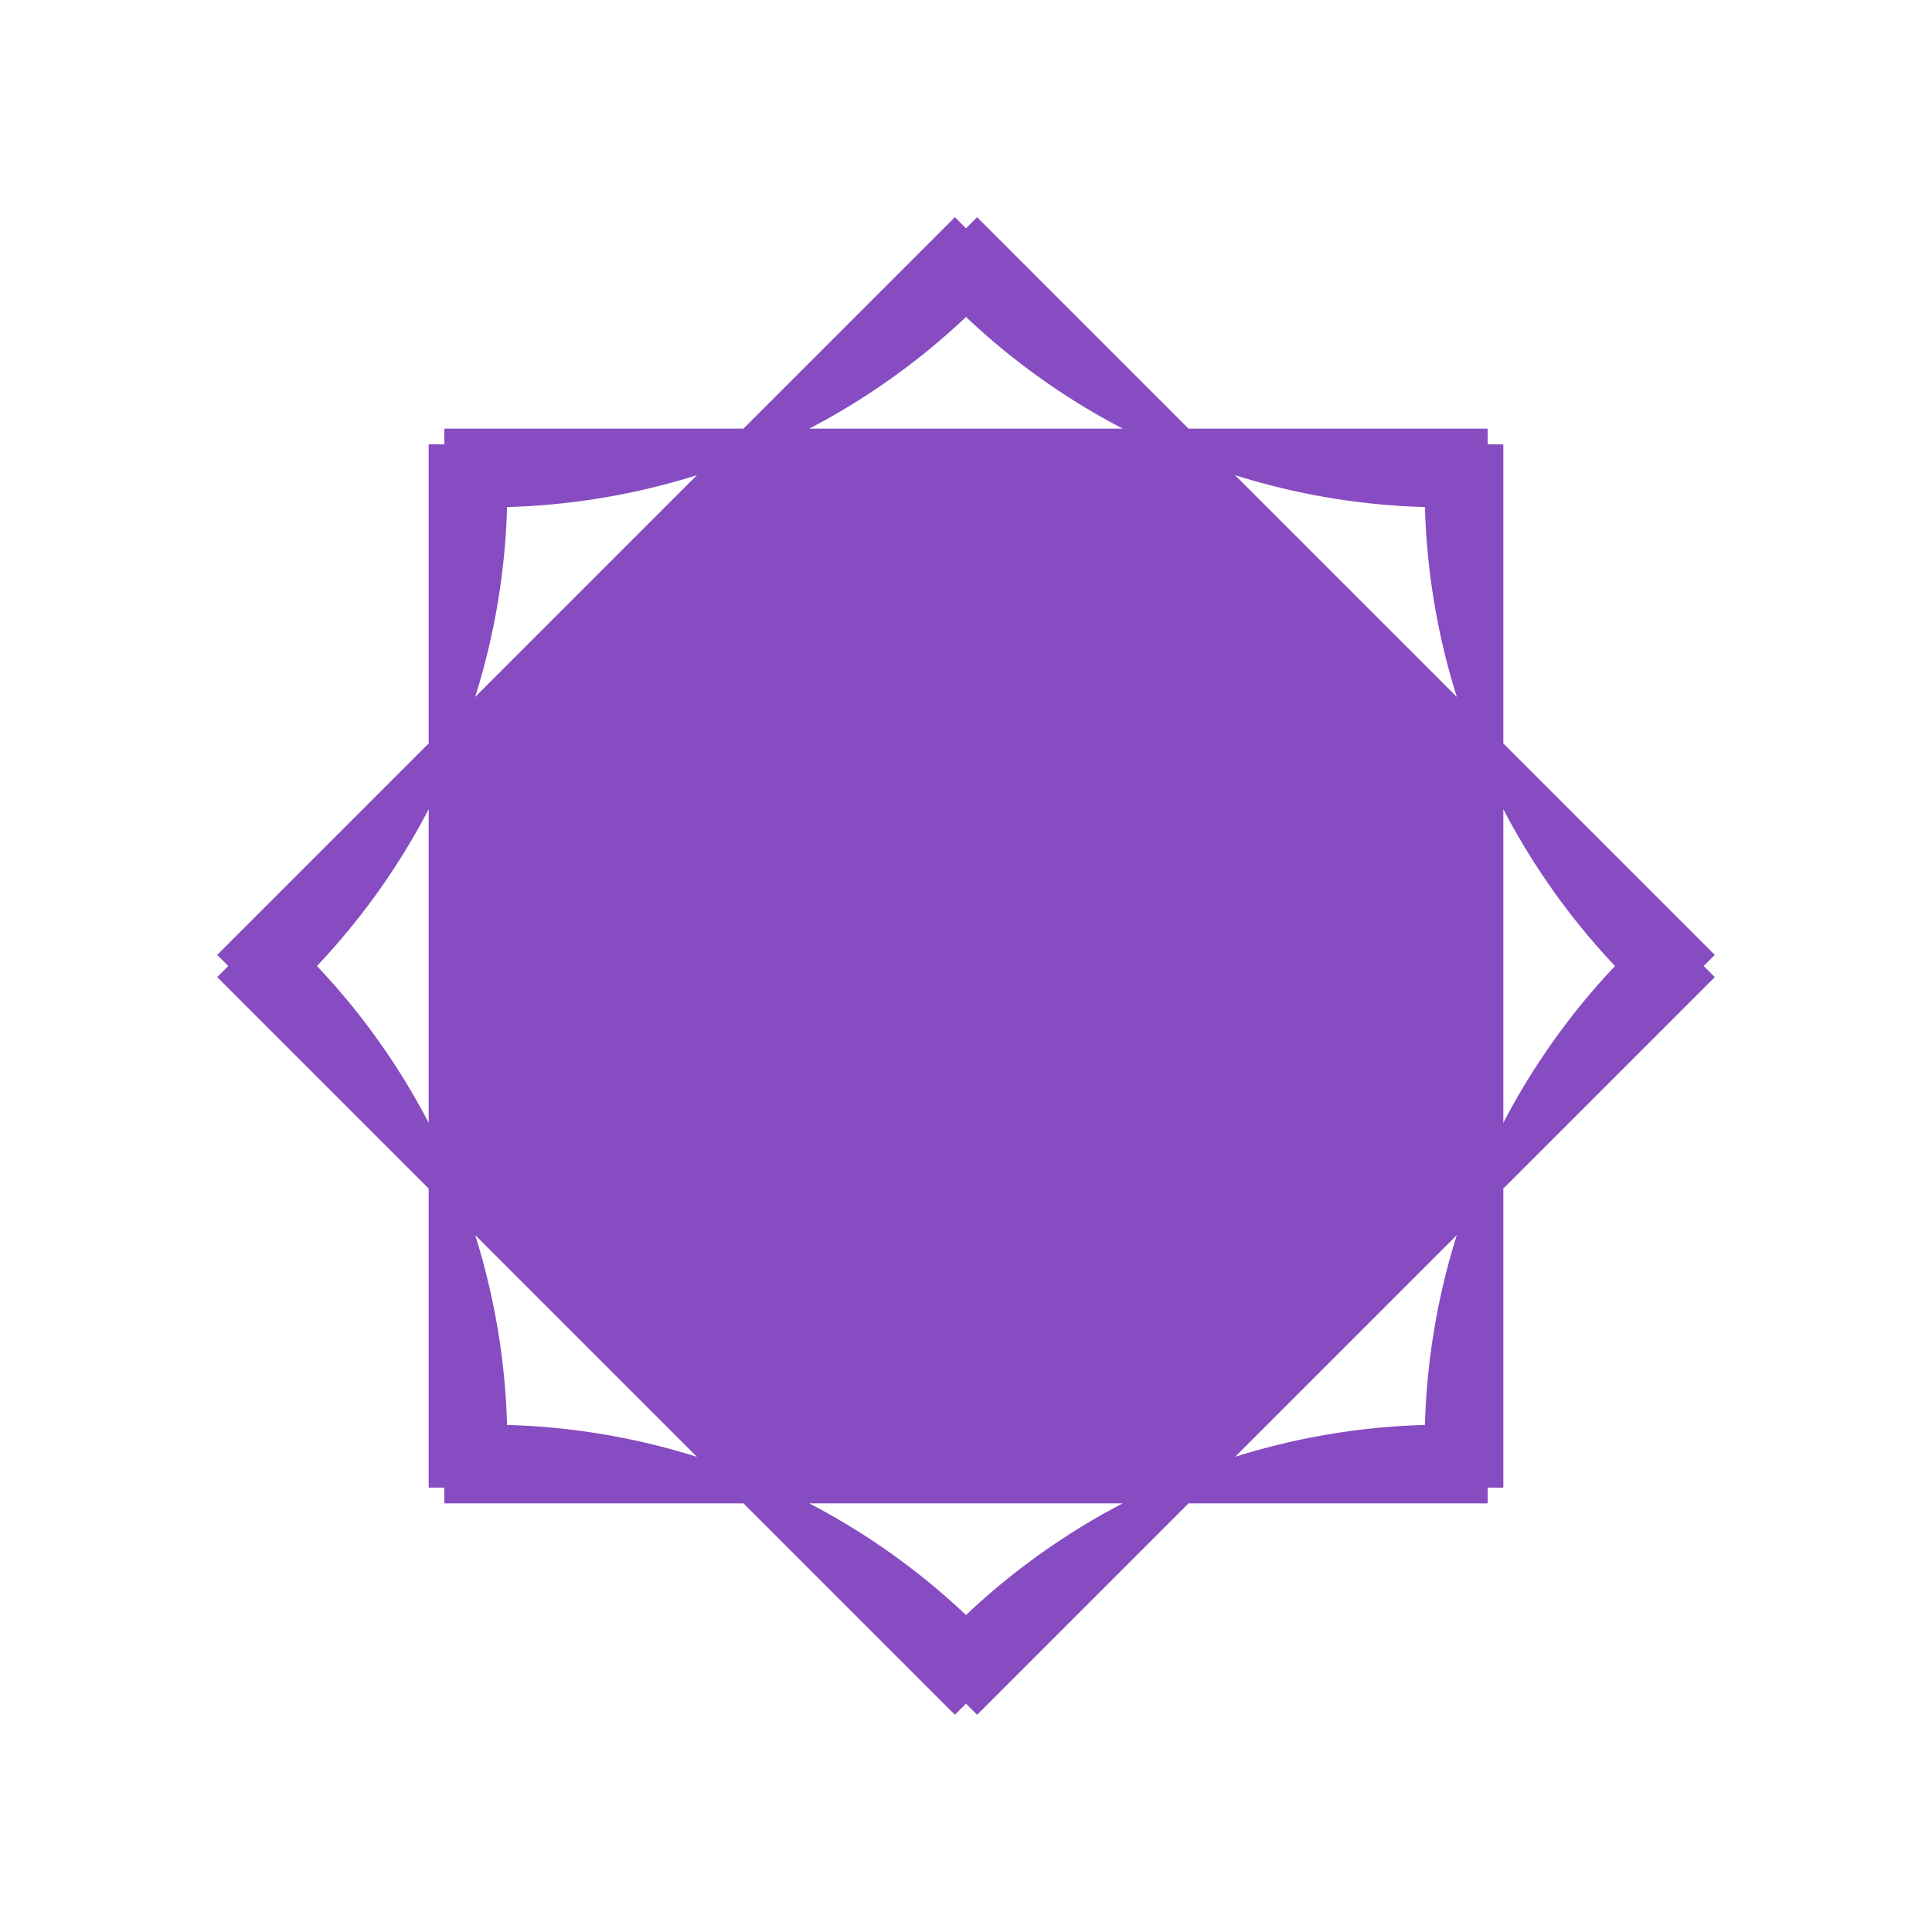 <?xml version="1.0" encoding="utf-8"?>
<svg xmlns="http://www.w3.org/2000/svg" xmlns:xlink="http://www.w3.org/1999/xlink" style="margin: auto; background: none; display: block; shape-rendering: auto;" width="200px" height="200px" viewBox="0 0 100 100" preserveAspectRatio="xMidYMid">
<g transform="translate(50 50)">
<g>
<animateTransform attributeName="transform" type="rotate" values="0;45" keyTimes="0;1" dur="0.87s" repeatCount="indefinite"></animateTransform><path d="M23.812 -27 L27.812 -27 L27.812 27 L23.812 27 A36 36 0 0 1 35.929 -2.254 L35.929 -2.254 L38.758 0.574 L0.574 38.758 L-2.254 35.929 A36 36 0 0 1 27 23.812 L27 23.812 L27 27.812 L-27 27.812 L-27 23.812 A36 36 0 0 1 2.254 35.929 L2.254 35.929 L-0.574 38.758 L-38.758 0.574 L-35.929 -2.254 A36 36 0 0 1 -23.812 27 L-23.812 27 L-27.812 27 L-27.812 -27 L-23.812 -27 A36 36 0 0 1 -35.929 2.254 L-35.929 2.254 L-38.758 -0.574 L-0.574 -38.758 L2.254 -35.929 A36 36 0 0 1 -27 -23.812 L-27 -23.812 L-27 -27.812 L27 -27.812 L27 -23.812 A36 36 0 0 1 -2.254 -35.929 L-2.254 -35.929 L0.574 -38.758 L38.758 -0.574 L35.929 2.254 A36 36 0 0 1 23.812 -27 M0 0A0 0 0 1 0 0 0 A0 0 0 1 0 0 0" fill="#874cc1"></path></g></g>
<!-- [ldio] generated by https://loading.io/ --></svg>